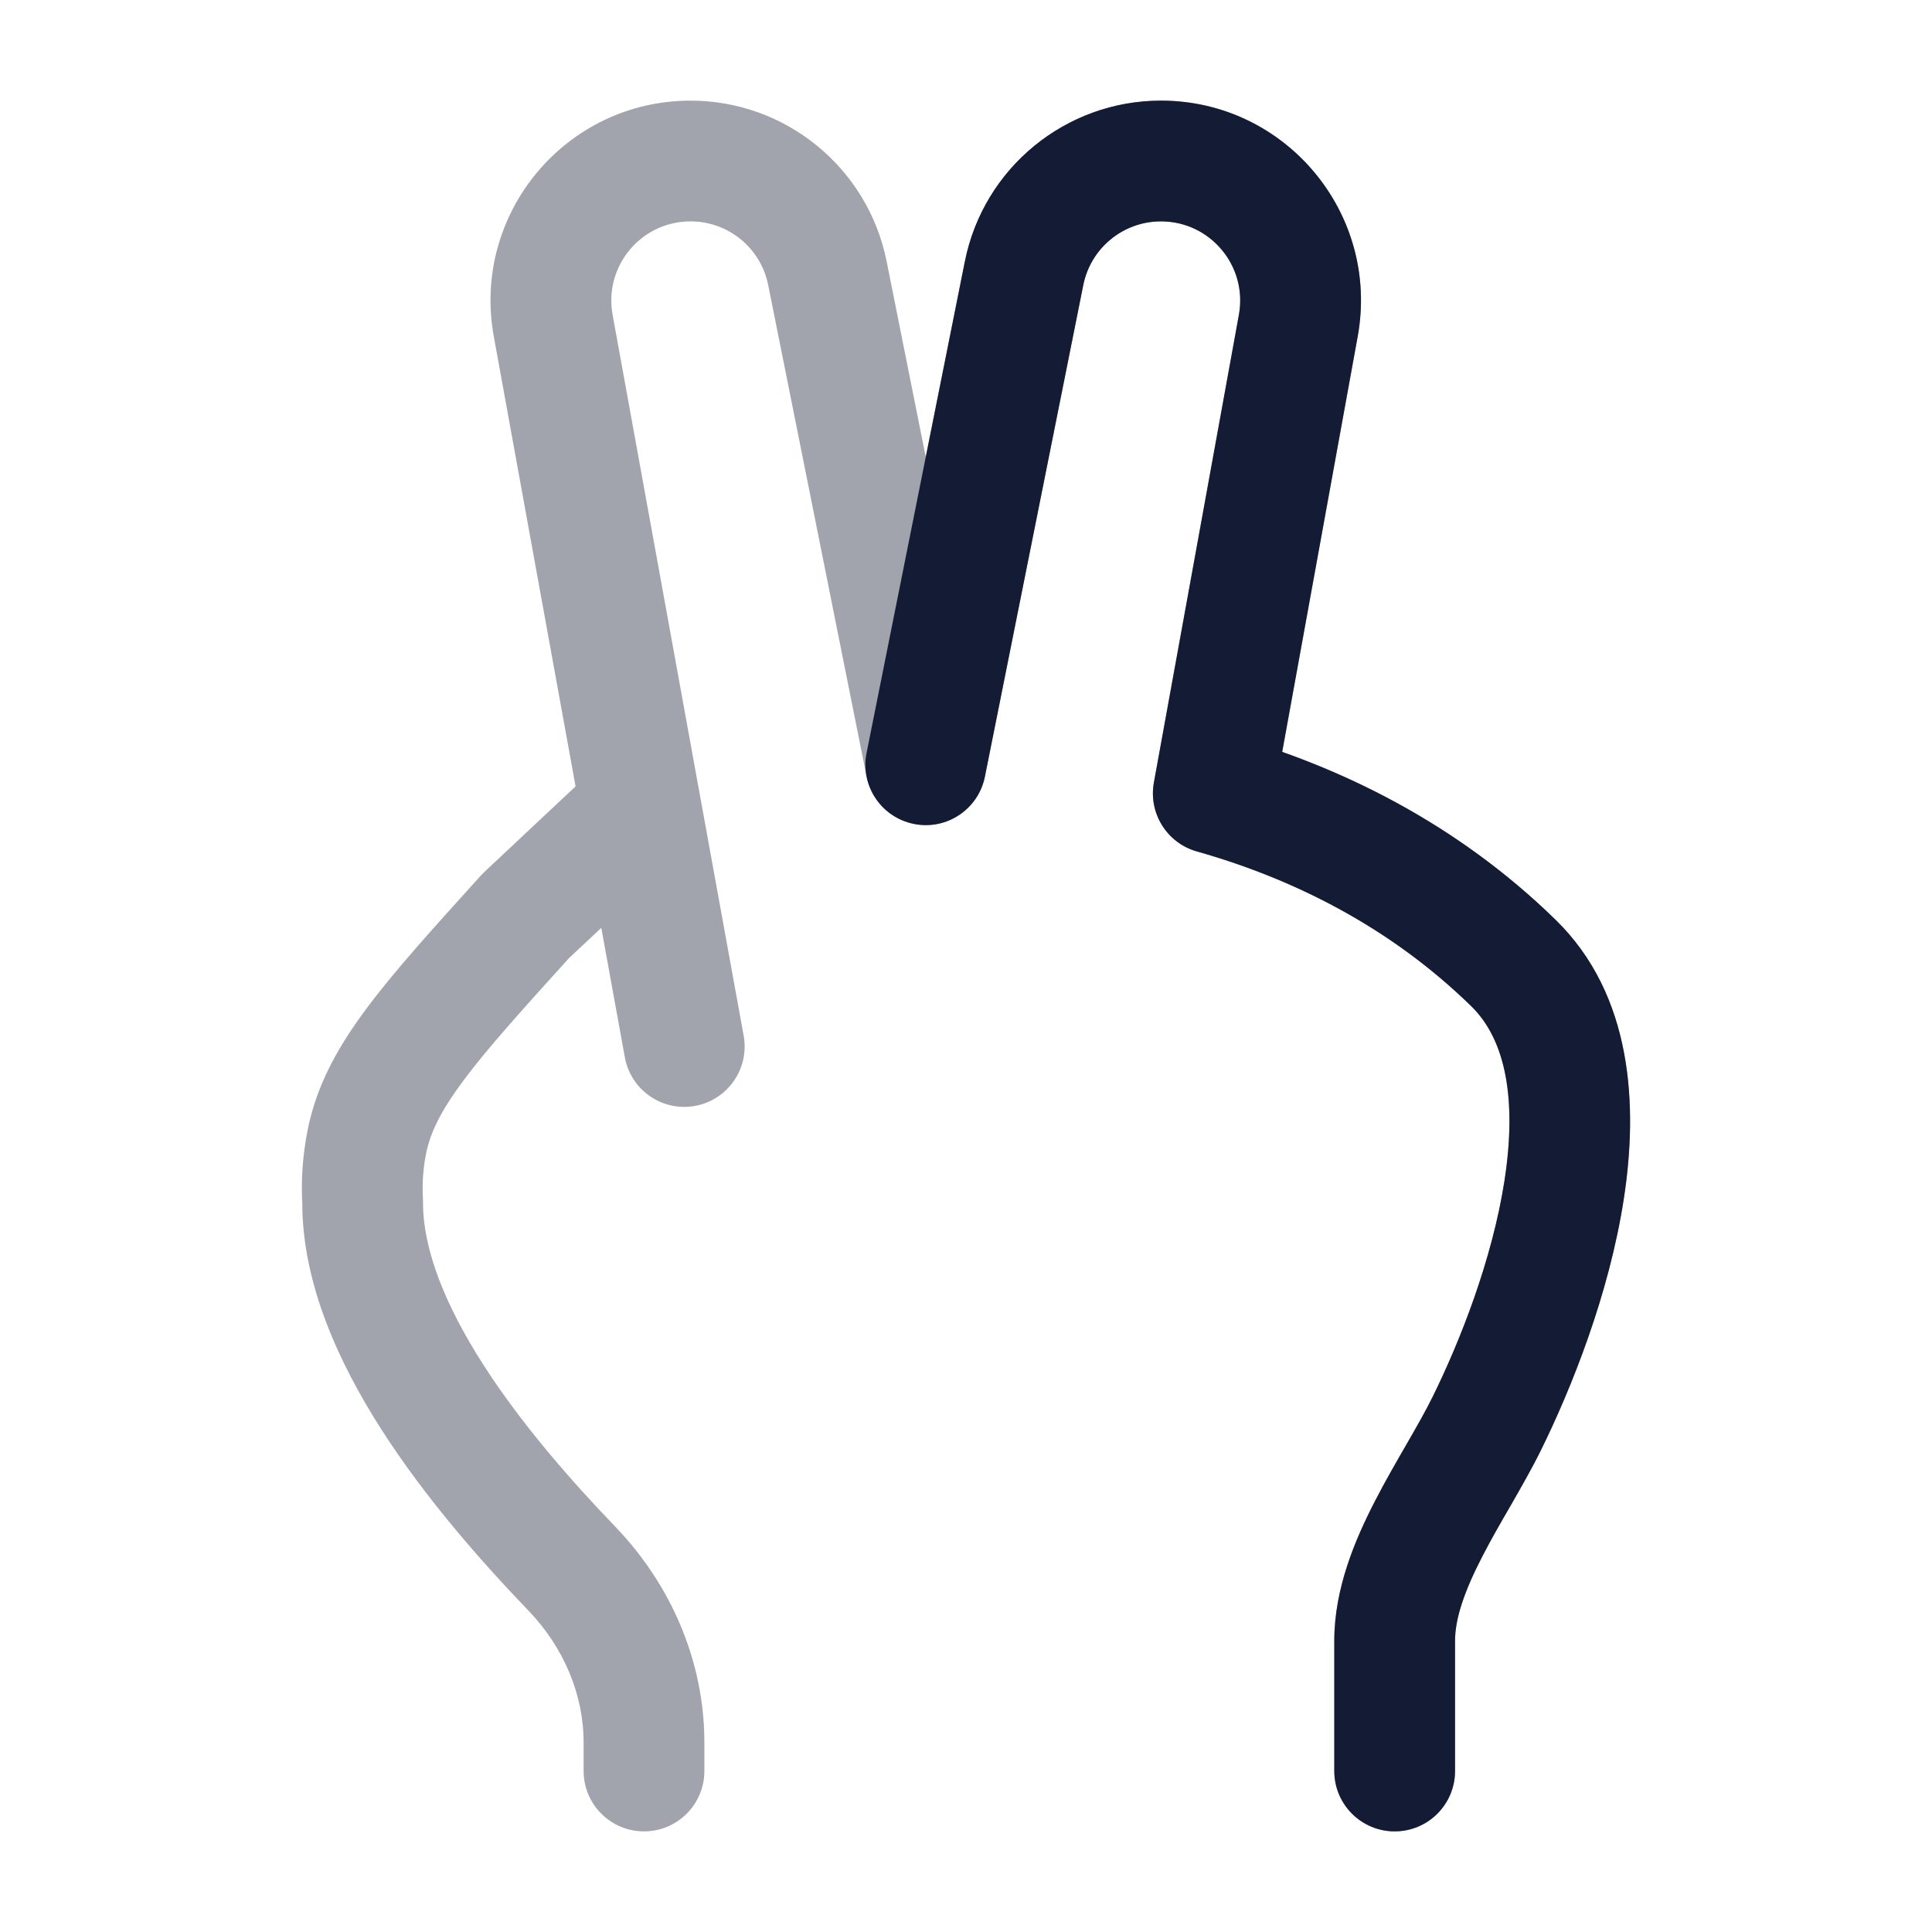 <svg width="24" height="24" viewBox="0 0 24 24" fill="none" xmlns="http://www.w3.org/2000/svg">
<path opacity="0.4" d="M18.8 11.962L18.276 12.499L18.276 12.499L18.8 11.962ZM18.467 17.689L19.139 18.021V18.021L18.467 17.689ZM10.279 3.394L11.014 3.247V3.247L10.279 3.394ZM11.5 9.5L10.765 9.647C10.835 9.998 11.143 10.25 11.5 10.25C11.857 10.25 12.165 9.998 12.235 9.647L11.5 9.5ZM6.872 4.045L7.61 3.91L6.872 4.045ZM7.762 13.134C7.836 13.542 8.227 13.812 8.634 13.738C9.042 13.664 9.312 13.273 9.238 12.866L7.762 13.134ZM12.721 3.394L11.986 3.247V3.247L12.721 3.394ZM16.128 4.045L15.39 3.91V3.91L16.128 4.045ZM15.072 9.855L14.334 9.721C14.265 10.101 14.496 10.472 14.868 10.577L15.072 9.855ZM16.575 22C16.575 22.414 16.911 22.75 17.325 22.75C17.74 22.75 18.075 22.414 18.075 22H16.575ZM6.534 11.375L6.021 10.828C6.006 10.842 5.992 10.856 5.978 10.871L6.534 11.375ZM7.106 19.489L7.647 18.969H7.647L7.106 19.489ZM4.505 14.937L5.255 14.939C5.255 14.924 5.255 14.908 5.254 14.893L4.505 14.937ZM4.559 14.176L3.824 14.026L4.559 14.176ZM7.25 22C7.25 22.414 7.586 22.75 8 22.75C8.414 22.75 8.75 22.414 8.75 22H7.25ZM18.276 12.499C18.705 12.917 18.845 13.658 18.689 14.668C18.538 15.642 18.14 16.658 17.794 17.357L19.139 18.021C19.523 17.244 19.989 16.076 20.171 14.896C20.348 13.751 20.289 12.367 19.323 11.425L18.276 12.499ZM17.794 17.357C17.708 17.531 17.6 17.721 17.472 17.942C17.349 18.156 17.209 18.397 17.082 18.644C16.833 19.126 16.575 19.733 16.575 20.382H18.075C18.075 20.106 18.191 19.765 18.415 19.332C18.523 19.122 18.644 18.913 18.772 18.692C18.895 18.477 19.028 18.246 19.139 18.021L17.794 17.357ZM9.543 3.541L10.765 9.647L12.235 9.353L11.014 3.247L9.543 3.541ZM8.578 2.75C9.047 2.75 9.451 3.081 9.543 3.541L11.014 3.247C10.782 2.086 9.762 1.25 8.578 1.25V2.75ZM8.578 1.25C7.028 1.25 5.857 2.654 6.134 4.179L7.61 3.91C7.5 3.306 7.964 2.75 8.578 2.75V1.25ZM11.986 3.247L10.765 9.353L12.235 9.647L13.457 3.541L11.986 3.247ZM14.422 1.25C13.238 1.25 12.218 2.086 11.986 3.247L13.457 3.541C13.549 3.081 13.953 2.75 14.422 2.75V1.25ZM14.422 2.75C15.036 2.75 15.5 3.306 15.39 3.91L16.866 4.179C17.143 2.654 15.972 1.25 14.422 1.25V2.75ZM15.81 9.989L16.866 4.179L15.39 3.91L14.334 9.721L15.81 9.989ZM14.868 10.577C16.04 10.908 17.253 11.5 18.276 12.499L19.323 11.425C18.085 10.217 16.635 9.517 15.276 9.133L14.868 10.577ZM16.575 20.382V22H18.075V20.382H16.575ZM7.647 18.969C7.089 18.389 6.476 17.688 6.006 16.956C5.527 16.21 5.254 15.518 5.255 14.939L3.755 14.935C3.753 15.943 4.208 16.931 4.744 17.767C5.29 18.617 5.979 19.398 6.565 20.008L7.647 18.969ZM5.978 10.871C5.384 11.528 4.901 12.06 4.552 12.529C4.195 13.009 3.935 13.478 3.824 14.026L5.294 14.325C5.345 14.075 5.468 13.811 5.756 13.424C6.052 13.026 6.476 12.556 7.09 11.878L5.978 10.871ZM5.254 14.893C5.243 14.703 5.256 14.512 5.294 14.325L3.824 14.026C3.76 14.341 3.737 14.662 3.757 14.982L5.254 14.893ZM7.25 21.647V22H8.75V21.647H7.25ZM6.565 20.008C7.002 20.464 7.25 21.048 7.25 21.647H8.75C8.75 20.628 8.329 19.68 7.647 18.969L6.565 20.008ZM9.238 12.866L8.699 9.902L7.223 10.171L7.762 13.134L9.238 12.866ZM8.699 9.902L7.61 3.91L6.134 4.179L7.223 10.171L8.699 9.902ZM7.047 11.922L8.474 10.584L7.448 9.489L6.021 10.828L7.047 11.922Z" fill="#141B34"/>
<path d="M18.8 11.962L18.276 12.499V12.499L18.8 11.962ZM18.467 17.689L19.139 18.021L19.139 18.021L18.467 17.689ZM10.765 9.353C10.683 9.759 10.947 10.154 11.353 10.235C11.759 10.317 12.154 10.053 12.235 9.647L10.765 9.353ZM12.721 3.394L11.986 3.247L11.986 3.247L12.721 3.394ZM16.128 4.045L15.39 3.91V3.91L16.128 4.045ZM15.072 9.855L14.334 9.721C14.265 10.101 14.496 10.472 14.868 10.577L15.072 9.855ZM16.575 22C16.575 22.414 16.911 22.75 17.325 22.75C17.74 22.75 18.075 22.414 18.075 22H16.575ZM18.276 12.499C18.705 12.917 18.845 13.658 18.689 14.668C18.538 15.642 18.14 16.658 17.794 17.357L19.139 18.021C19.523 17.244 19.989 16.076 20.171 14.896C20.348 13.751 20.289 12.367 19.323 11.425L18.276 12.499ZM17.794 17.357C17.708 17.531 17.6 17.721 17.472 17.942C17.349 18.156 17.209 18.397 17.082 18.644C16.833 19.126 16.575 19.733 16.575 20.382H18.075C18.075 20.106 18.191 19.765 18.415 19.332C18.523 19.122 18.644 18.913 18.772 18.692C18.895 18.477 19.028 18.246 19.139 18.021L17.794 17.357ZM11.986 3.247L10.765 9.353L12.235 9.647L13.457 3.541L11.986 3.247ZM14.422 1.25C13.238 1.25 12.218 2.086 11.986 3.247L13.457 3.541C13.549 3.081 13.953 2.75 14.422 2.75V1.25ZM14.422 2.75C15.036 2.75 15.5 3.306 15.39 3.91L16.866 4.179C17.143 2.654 15.972 1.25 14.422 1.25V2.75ZM15.81 9.989L16.866 4.179L15.39 3.91L14.334 9.721L15.81 9.989ZM14.868 10.577C16.04 10.908 17.253 11.5 18.276 12.499L19.323 11.425C18.085 10.217 16.635 9.517 15.276 9.133L14.868 10.577ZM16.575 20.382V22H18.075V20.382H16.575Z" fill="#141B34"/>
</svg>
